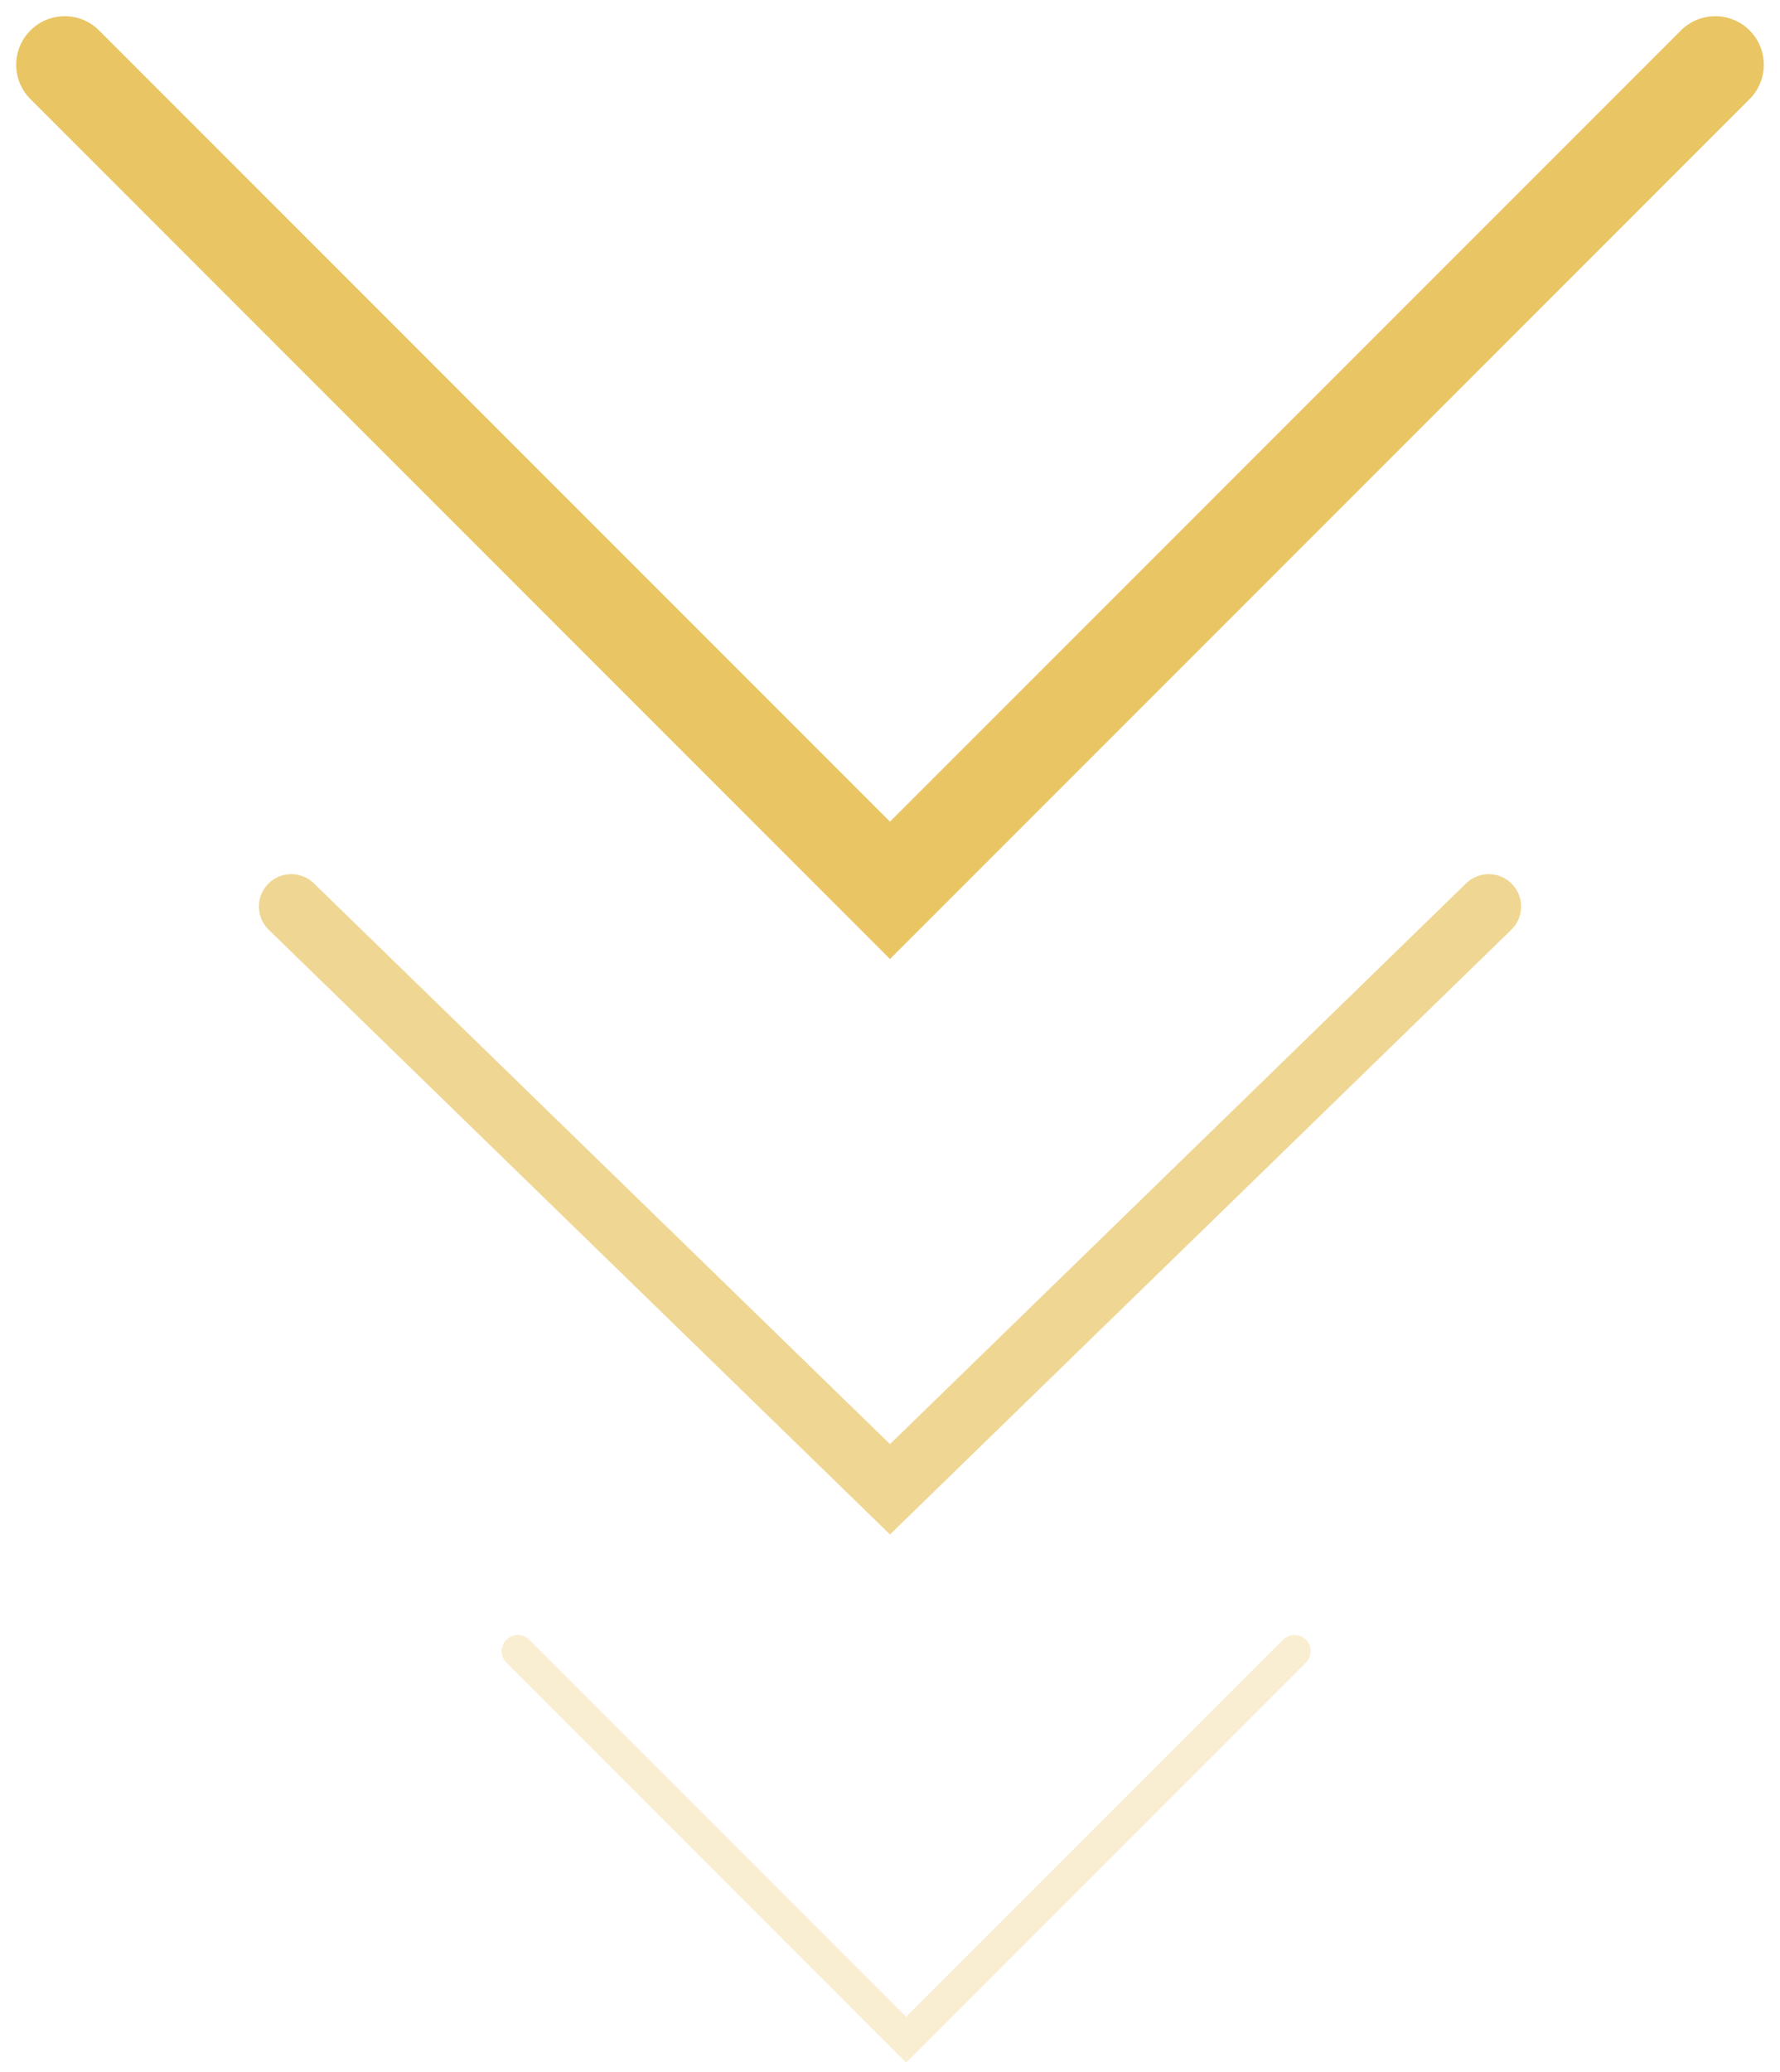 <svg width="55" height="64" viewBox="0 0 55 64" fill="none" xmlns="http://www.w3.org/2000/svg">
<path d="M2 2L27.5 27.5L53 2" stroke="#E9C564" stroke-width="3" stroke-linecap="round"/>
<path opacity="0.7" d="M9 28L27.5 46L46 28" stroke="#E9C564" stroke-width="2" stroke-linecap="round"/>
<path opacity="0.3" d="M16 51L28 63L40 51" stroke="#E9C564" stroke-linecap="round"/>
</svg>
